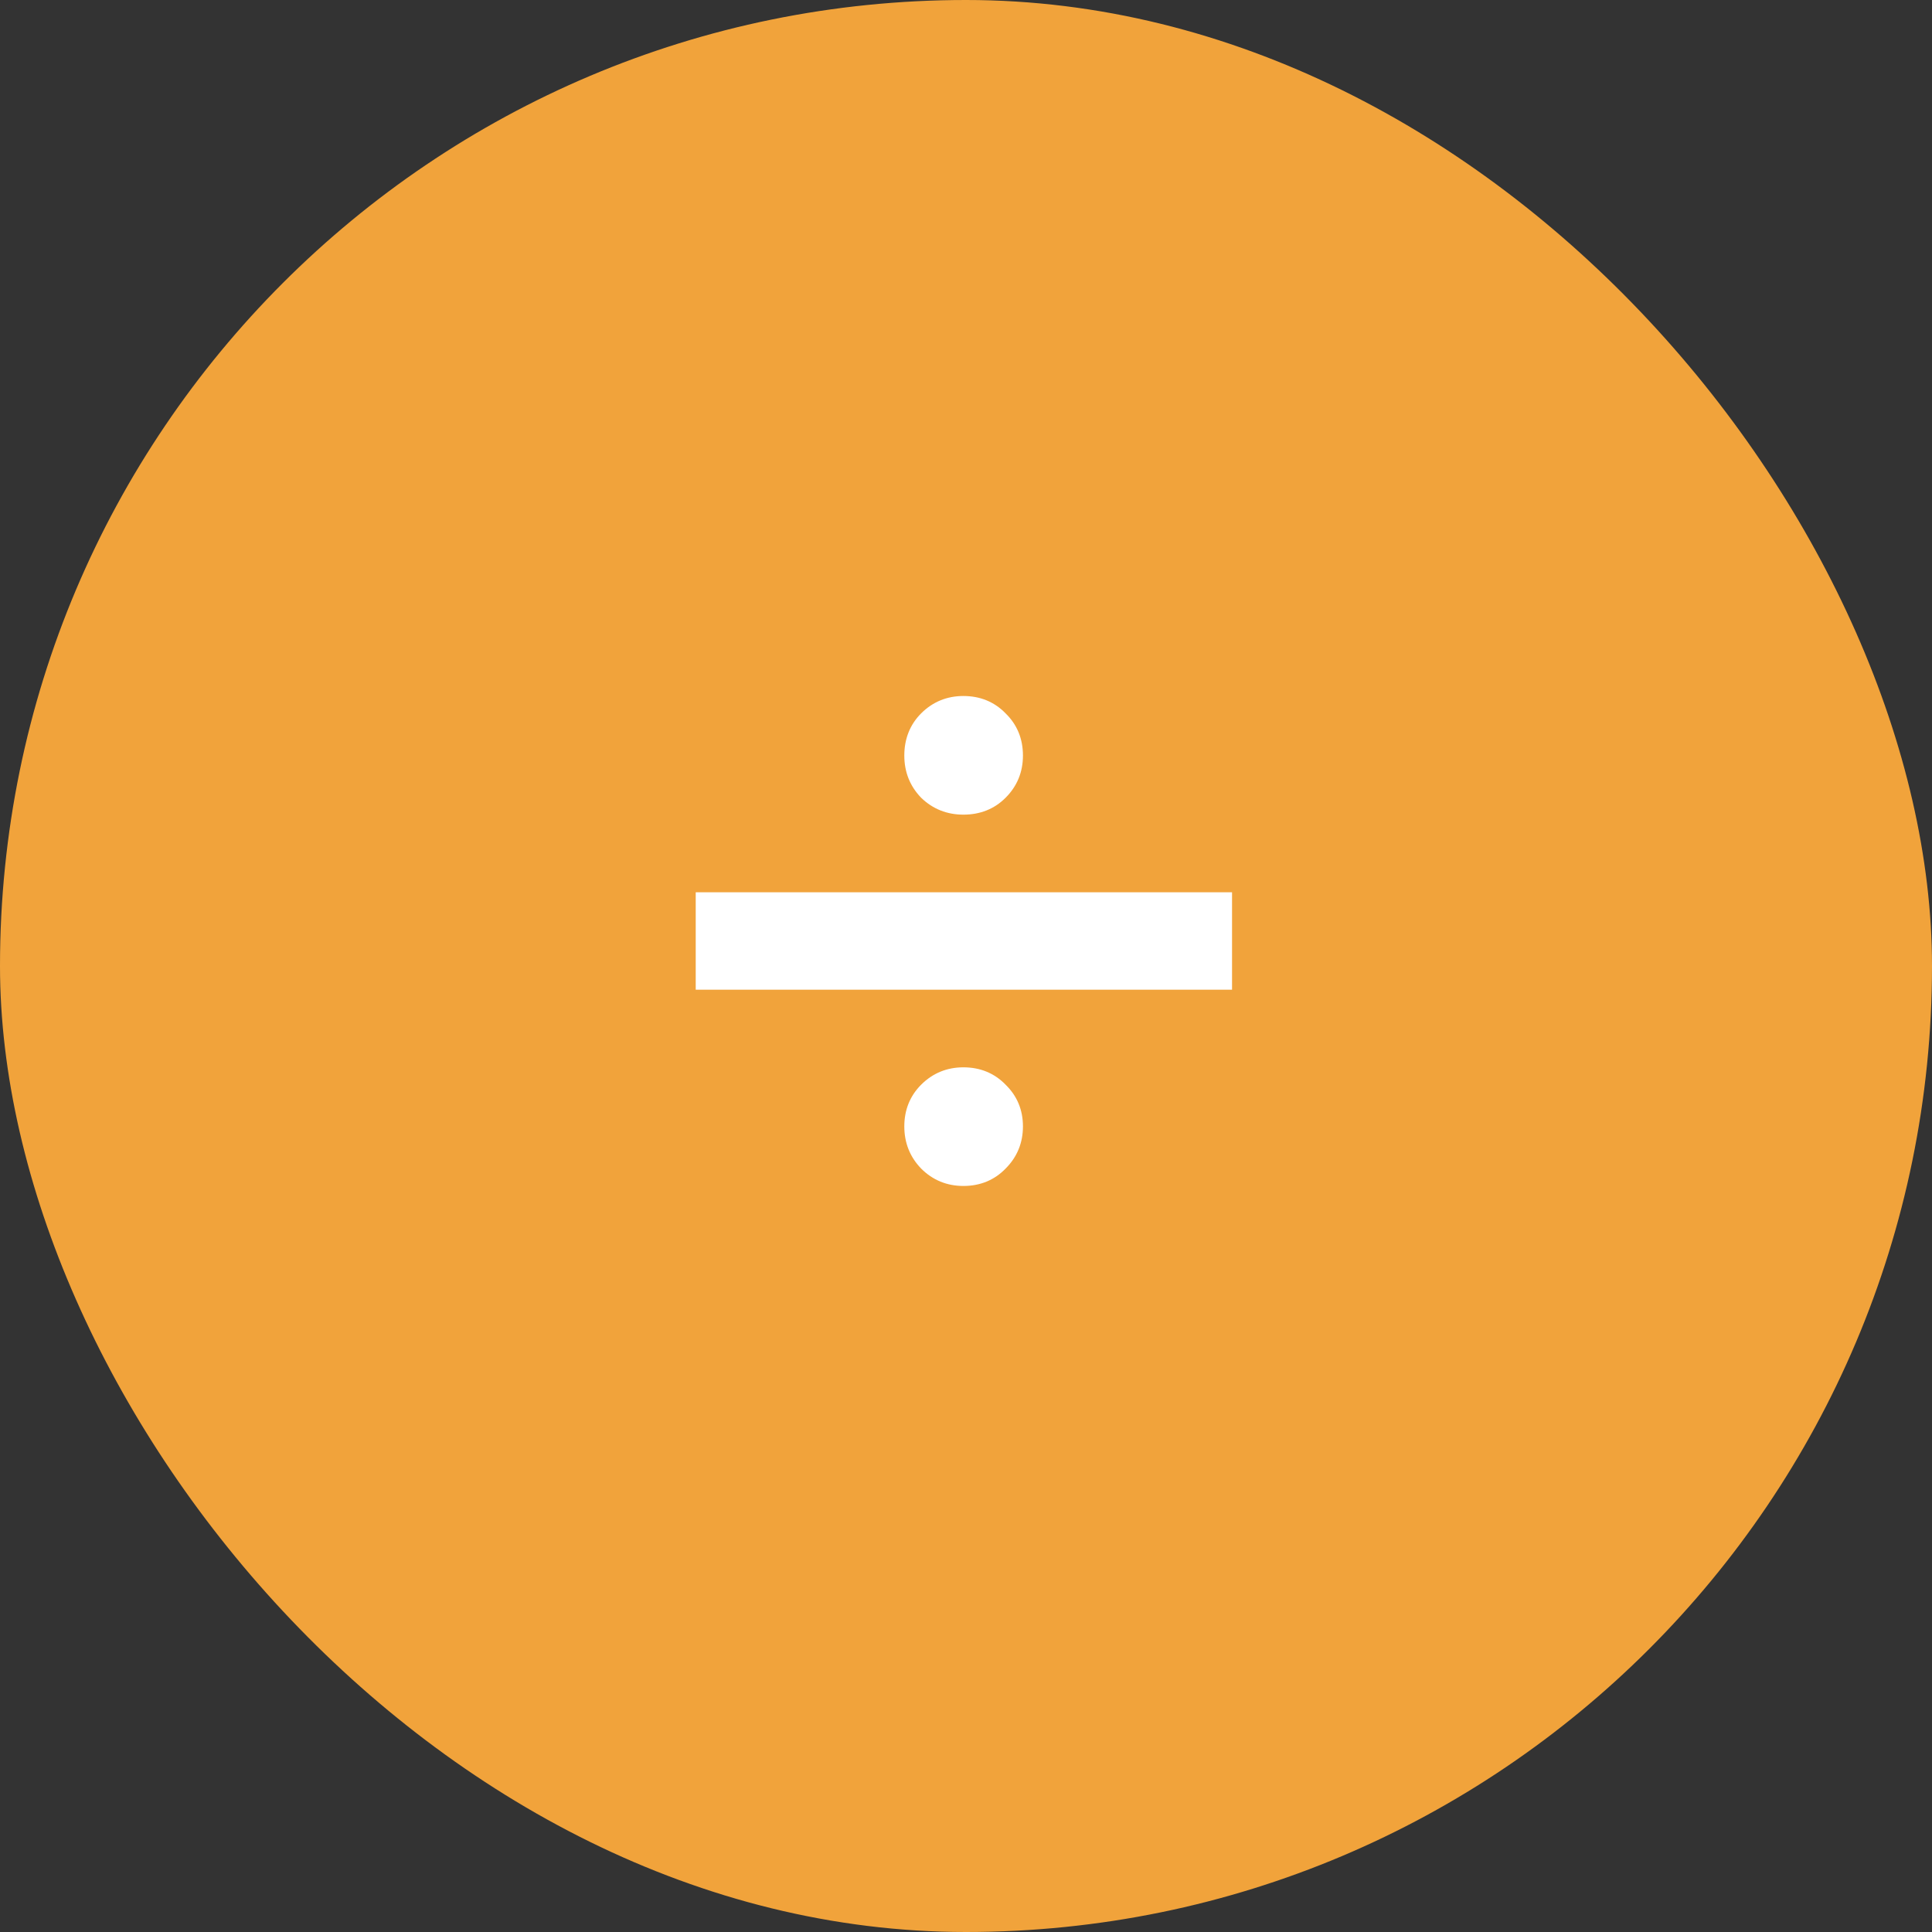 <svg width="88" height="88" viewBox="0 0 88 88" fill="none" xmlns="http://www.w3.org/2000/svg">
<rect x="0" y="0" width="88" height="88" fill="#333333" stroke="none"/>
<rect width="88" height="88" rx="44" fill="#F1A33B"/>
<mask id="path-2-outside-1_1_94" maskUnits="userSpaceOnUse" x="31" y="31" width="26" height="24" fill="black">
<rect fill="white" x="31" y="31" width="26" height="24"/>
<path d="M32.089 44.68H55.718V41.041H32.089V44.68ZM43.881 36.706C44.54 36.706 45.086 36.489 45.52 36.055C45.97 35.605 46.194 35.059 46.194 34.415C46.194 33.756 45.97 33.21 45.52 32.775C45.086 32.326 44.54 32.102 43.881 32.102C43.237 32.102 42.69 32.326 42.241 32.775C41.807 33.21 41.59 33.756 41.59 34.415C41.59 35.059 41.807 35.605 42.241 36.055C42.69 36.489 43.237 36.706 43.881 36.706ZM43.881 53.619C44.54 53.619 45.086 53.395 45.52 52.945C45.97 52.496 46.194 51.95 46.194 51.306C46.194 50.662 45.97 50.123 45.52 49.688C45.086 49.239 44.54 49.015 43.881 49.015C43.237 49.015 42.69 49.239 42.241 49.688C41.807 50.123 41.59 50.662 41.59 51.306C41.59 51.95 41.807 52.496 42.241 52.945C42.69 53.395 43.237 53.619 43.881 53.619Z"/>
</mask>
<path d="M32.089 44.68H55.718V41.041H32.089V44.68ZM43.881 36.706C44.54 36.706 45.086 36.489 45.52 36.055C45.97 35.605 46.194 35.059 46.194 34.415C46.194 33.756 45.97 33.21 45.52 32.775C45.086 32.326 44.54 32.102 43.881 32.102C43.237 32.102 42.69 32.326 42.241 32.775C41.807 33.21 41.59 33.756 41.59 34.415C41.59 35.059 41.807 35.605 42.241 36.055C42.69 36.489 43.237 36.706 43.881 36.706ZM43.881 53.619C44.54 53.619 45.086 53.395 45.52 52.945C45.97 52.496 46.194 51.95 46.194 51.306C46.194 50.662 45.97 50.123 45.52 49.688C45.086 49.239 44.54 49.015 43.881 49.015C43.237 49.015 42.69 49.239 42.241 49.688C41.807 50.123 41.59 50.662 41.59 51.306C41.59 51.95 41.807 52.496 42.241 52.945C42.69 53.395 43.237 53.619 43.881 53.619Z" fill="white"/>
<path d="M32.089 44.68H31.689V45.08H32.089V44.68ZM55.718 44.68V45.08H56.118V44.68H55.718ZM55.718 41.041H56.118V40.641H55.718V41.041ZM32.089 41.041V40.641H31.689V41.041H32.089ZM45.52 32.775L45.233 33.054L45.242 33.063L45.52 32.775ZM42.241 36.055L41.953 36.333L41.963 36.342L42.241 36.055ZM45.52 52.945L45.238 52.662L45.233 52.667L45.52 52.945ZM45.52 49.688L45.233 49.967L45.242 49.976L45.52 49.688ZM42.241 49.688L42.524 49.971L42.241 49.688ZM42.241 52.945L41.954 53.223L41.958 53.228L42.241 52.945ZM32.089 45.08H55.718V44.28H32.089V45.08ZM56.118 44.68V41.041H55.318V44.68H56.118ZM55.718 40.641H32.089V41.441H55.718V40.641ZM31.689 41.041V44.68H32.489V41.041H31.689ZM43.881 37.106C44.637 37.106 45.288 36.853 45.803 36.337L45.238 35.772C44.884 36.125 44.442 36.306 43.881 36.306V37.106ZM45.803 36.337C46.329 35.812 46.594 35.163 46.594 34.415H45.794C45.794 34.954 45.611 35.399 45.238 35.772L45.803 36.337ZM46.594 34.415C46.594 33.654 46.33 33.002 45.798 32.488L45.242 33.063C45.609 33.417 45.794 33.858 45.794 34.415H46.594ZM45.808 32.497C45.294 31.966 44.642 31.702 43.881 31.702V32.502C44.438 32.502 44.879 32.687 45.233 33.053L45.808 32.497ZM43.881 31.702C43.133 31.702 42.484 31.967 41.958 32.492L42.524 33.058C42.897 32.685 43.342 32.502 43.881 32.502V31.702ZM41.958 32.492C41.443 33.008 41.19 33.659 41.19 34.415H41.99C41.99 33.854 42.171 33.412 42.524 33.058L41.958 32.492ZM41.19 34.415C41.19 35.159 41.445 35.806 41.954 36.333L42.529 35.777C42.169 35.404 41.99 34.959 41.99 34.415H41.19ZM41.963 36.342C42.489 36.851 43.137 37.106 43.881 37.106V36.306C43.337 36.306 42.891 36.127 42.519 35.767L41.963 36.342ZM43.881 54.019C44.642 54.019 45.294 53.755 45.808 53.223L45.233 52.667C44.879 53.034 44.438 53.219 43.881 53.219V54.019ZM45.803 53.228C46.329 52.703 46.594 52.054 46.594 51.306H45.794C45.794 51.845 45.611 52.289 45.238 52.663L45.803 53.228ZM46.594 51.306C46.594 50.557 46.328 49.913 45.798 49.401L45.242 49.976C45.611 50.332 45.794 50.767 45.794 51.306H46.594ZM45.808 49.41C45.294 48.879 44.642 48.615 43.881 48.615V49.415C44.438 49.415 44.879 49.6 45.233 49.967L45.808 49.41ZM43.881 48.615C43.133 48.615 42.484 48.88 41.958 49.406L42.524 49.971C42.897 49.598 43.342 49.415 43.881 49.415V48.615ZM41.958 49.406C41.445 49.919 41.19 50.561 41.19 51.306H41.99C41.99 50.762 42.169 50.327 42.524 49.971L41.958 49.406ZM41.19 51.306C41.19 52.05 41.445 52.697 41.954 53.223L42.529 52.667C42.169 52.295 41.99 51.849 41.99 51.306H41.19ZM41.958 53.228C42.484 53.754 43.133 54.019 43.881 54.019V53.219C43.342 53.219 42.897 53.035 42.524 52.663L41.958 53.228Z" fill="white" mask="url(#path-2-outside-1_1_94)"/>
</svg>
